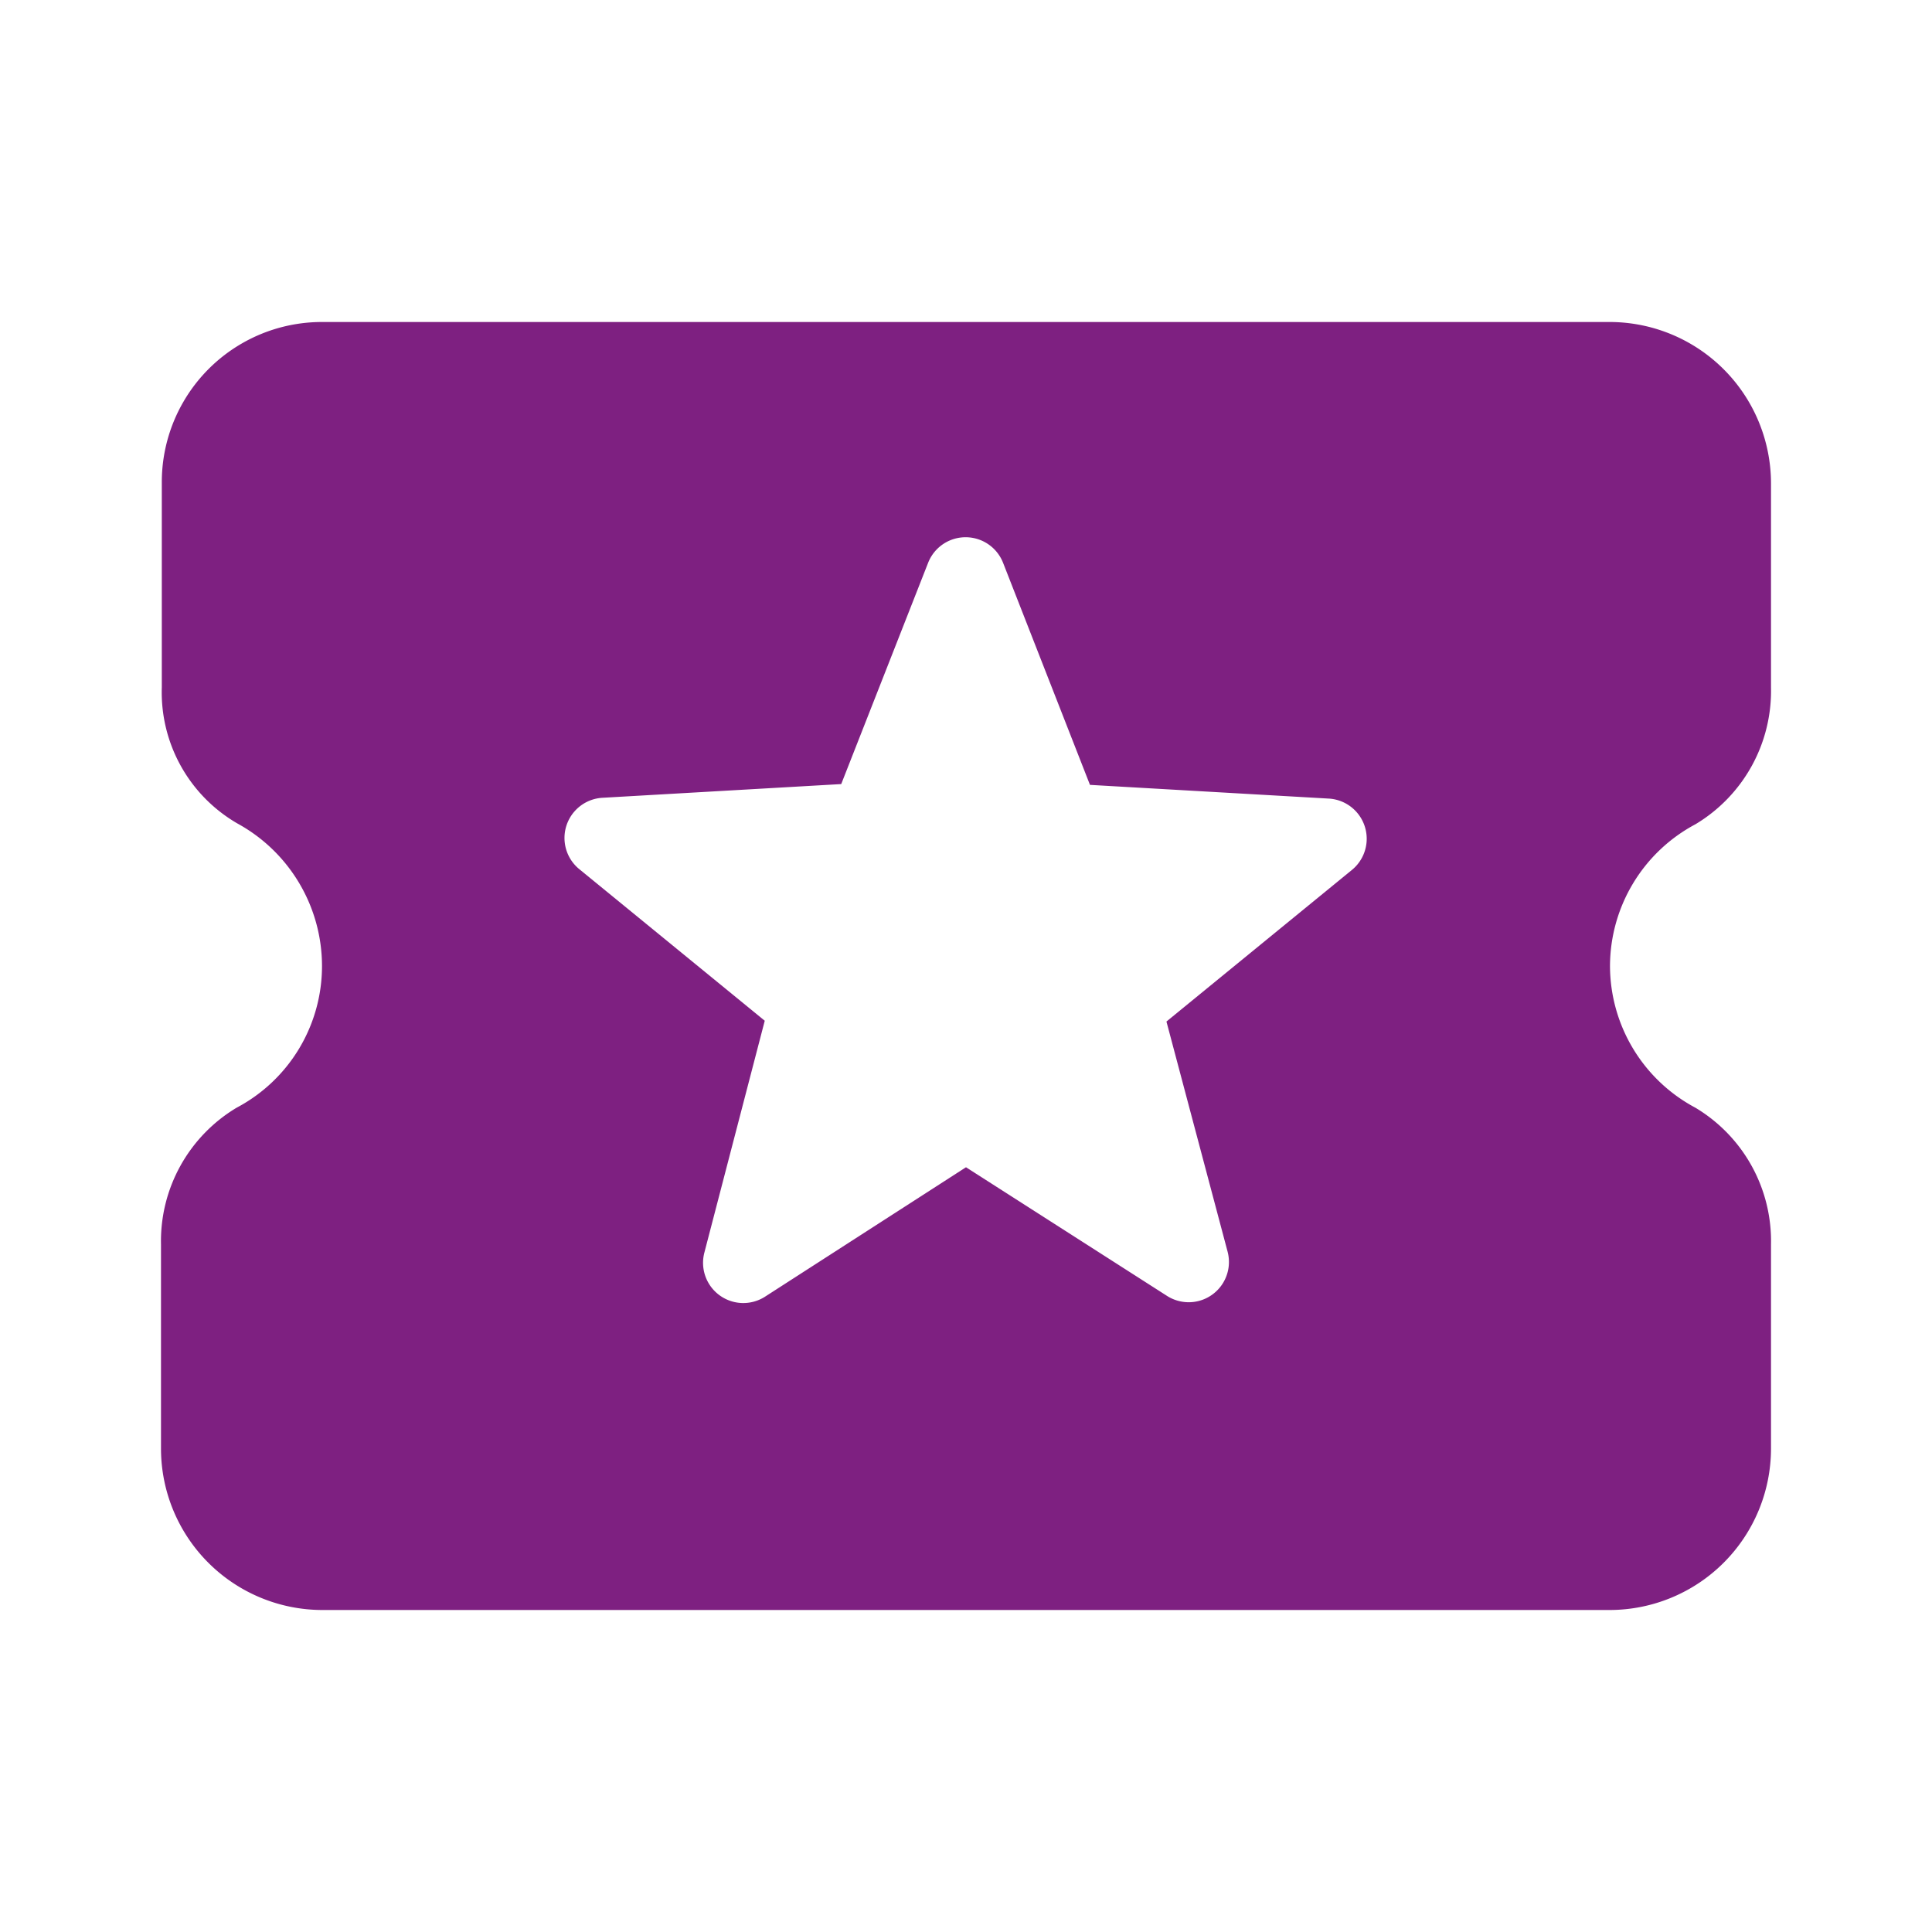 <svg xmlns="http://www.w3.org/2000/svg" width="24" height="24" viewBox="0 0 24 24"><defs><style>.a{fill:none;}.b{fill:#7e2081;}</style></defs><path class="a" d="M0,0H24V24H0Z"/><path class="b" d="M20,12a2,2,0,0,1,1.06-1.76A1.93,1.93,0,0,0,22,8.54V6a2.006,2.006,0,0,0-2-2H4A1.989,1.989,0,0,0,2.01,5.99V8.54a1.882,1.882,0,0,0,.94,1.69A2.02,2.02,0,0,1,4,12a1.99,1.99,0,0,1-1.06,1.76A1.93,1.93,0,0,0,2,15.46V18a2.006,2.006,0,0,0,2,2H20a2.006,2.006,0,0,0,2-2V15.46a1.93,1.93,0,0,0-.94-1.7A2,2,0,0,1,20,12Zm-5.5,4.1L12,14.5,9.5,16.11a.5.5,0,0,1-.75-.55l.75-2.88L7.2,10.8a.5.5,0,0,1,.29-.89l2.96-.17,1.08-2.75a.5.5,0,0,1,.93,0l1.08,2.76,2.96.17a.5.5,0,0,1,.29.89l-2.3,1.88.76,2.86a.5.5,0,0,1-.75.55Z"/></svg>